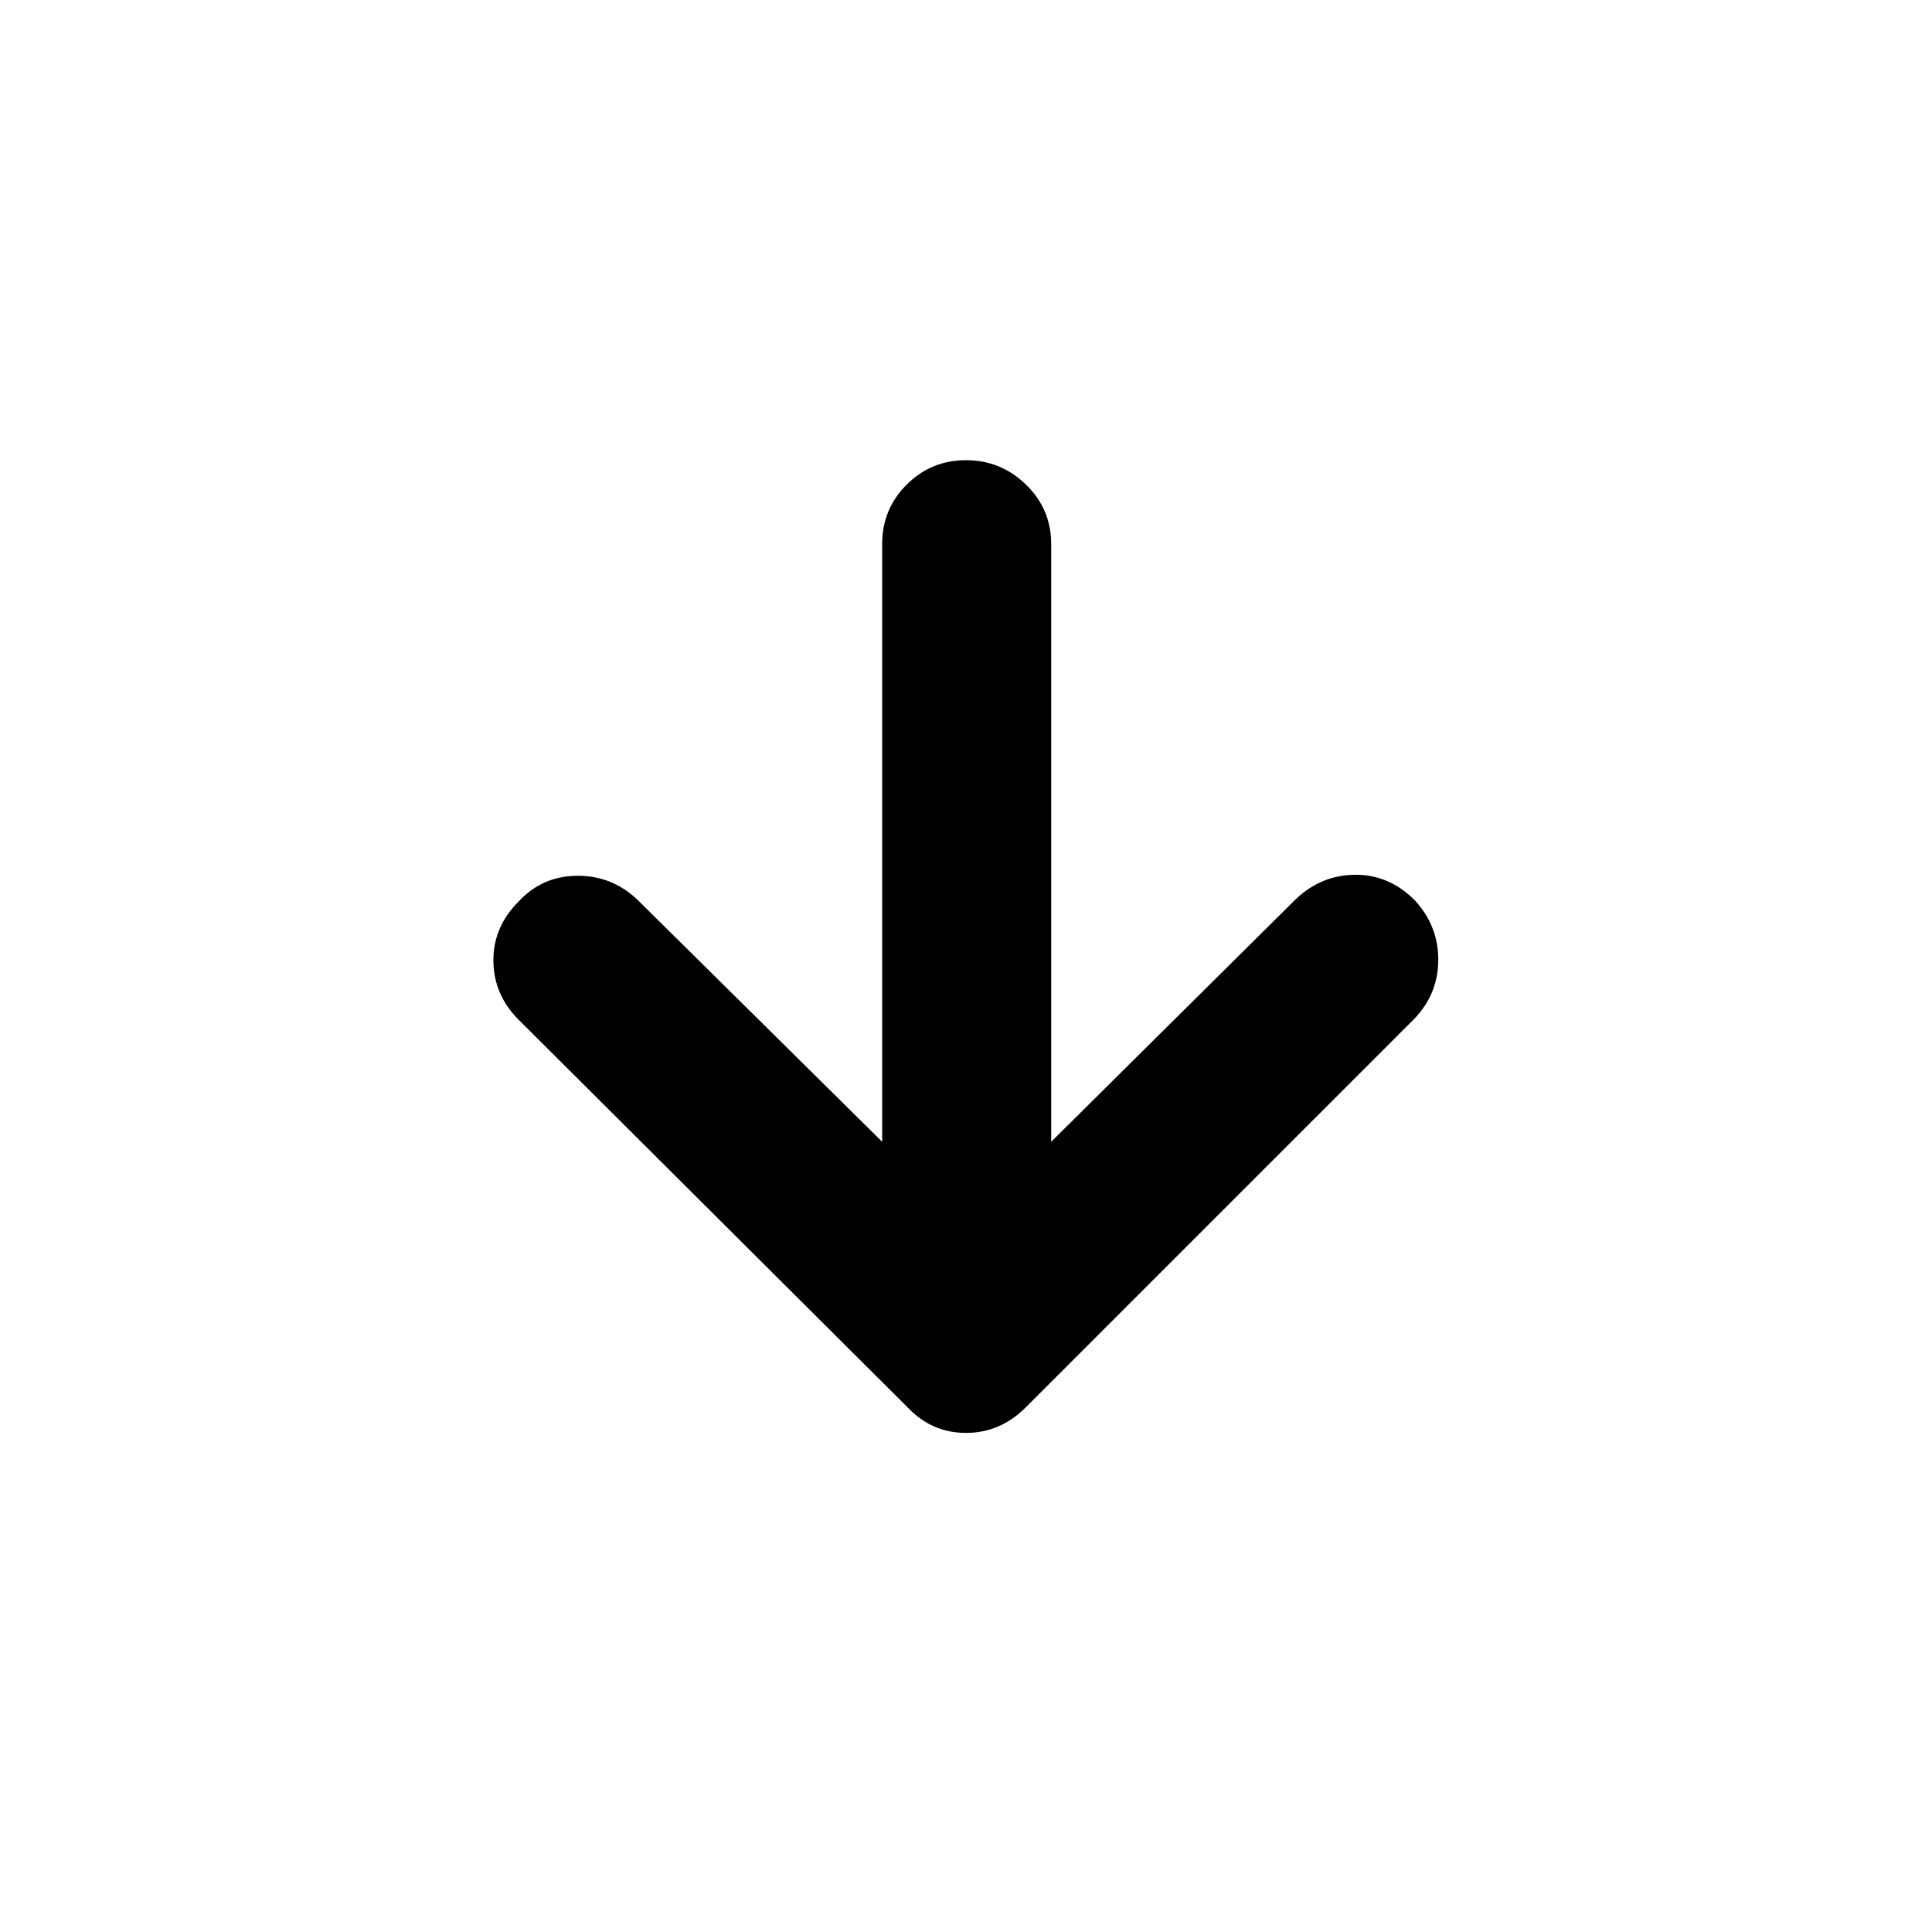 <svg xmlns="http://www.w3.org/2000/svg" height="40" viewBox="0 96 960 960" width="40"><path d="M438.334 663.334V366.333q0-17.333 12.166-29.5 12.167-12.166 29.5-12.166t29.833 12.166q12.5 12.167 12.5 29.5v297.001l122.001-121q12.666-11.667 29.333-11.667 16.666 0 29.333 12.667 11.667 12.666 11.667 29.499 0 16.834-11.667 29.167L509.666 795.333Q497 808 480 808t-29-12.667L257.667 602.667q-12.334-12.334-12.5-29.167-.167-16.833 12.5-29.5 11.666-12.666 28.999-12.833Q304 531 316.666 543l121.668 120.334Z"/></svg>
